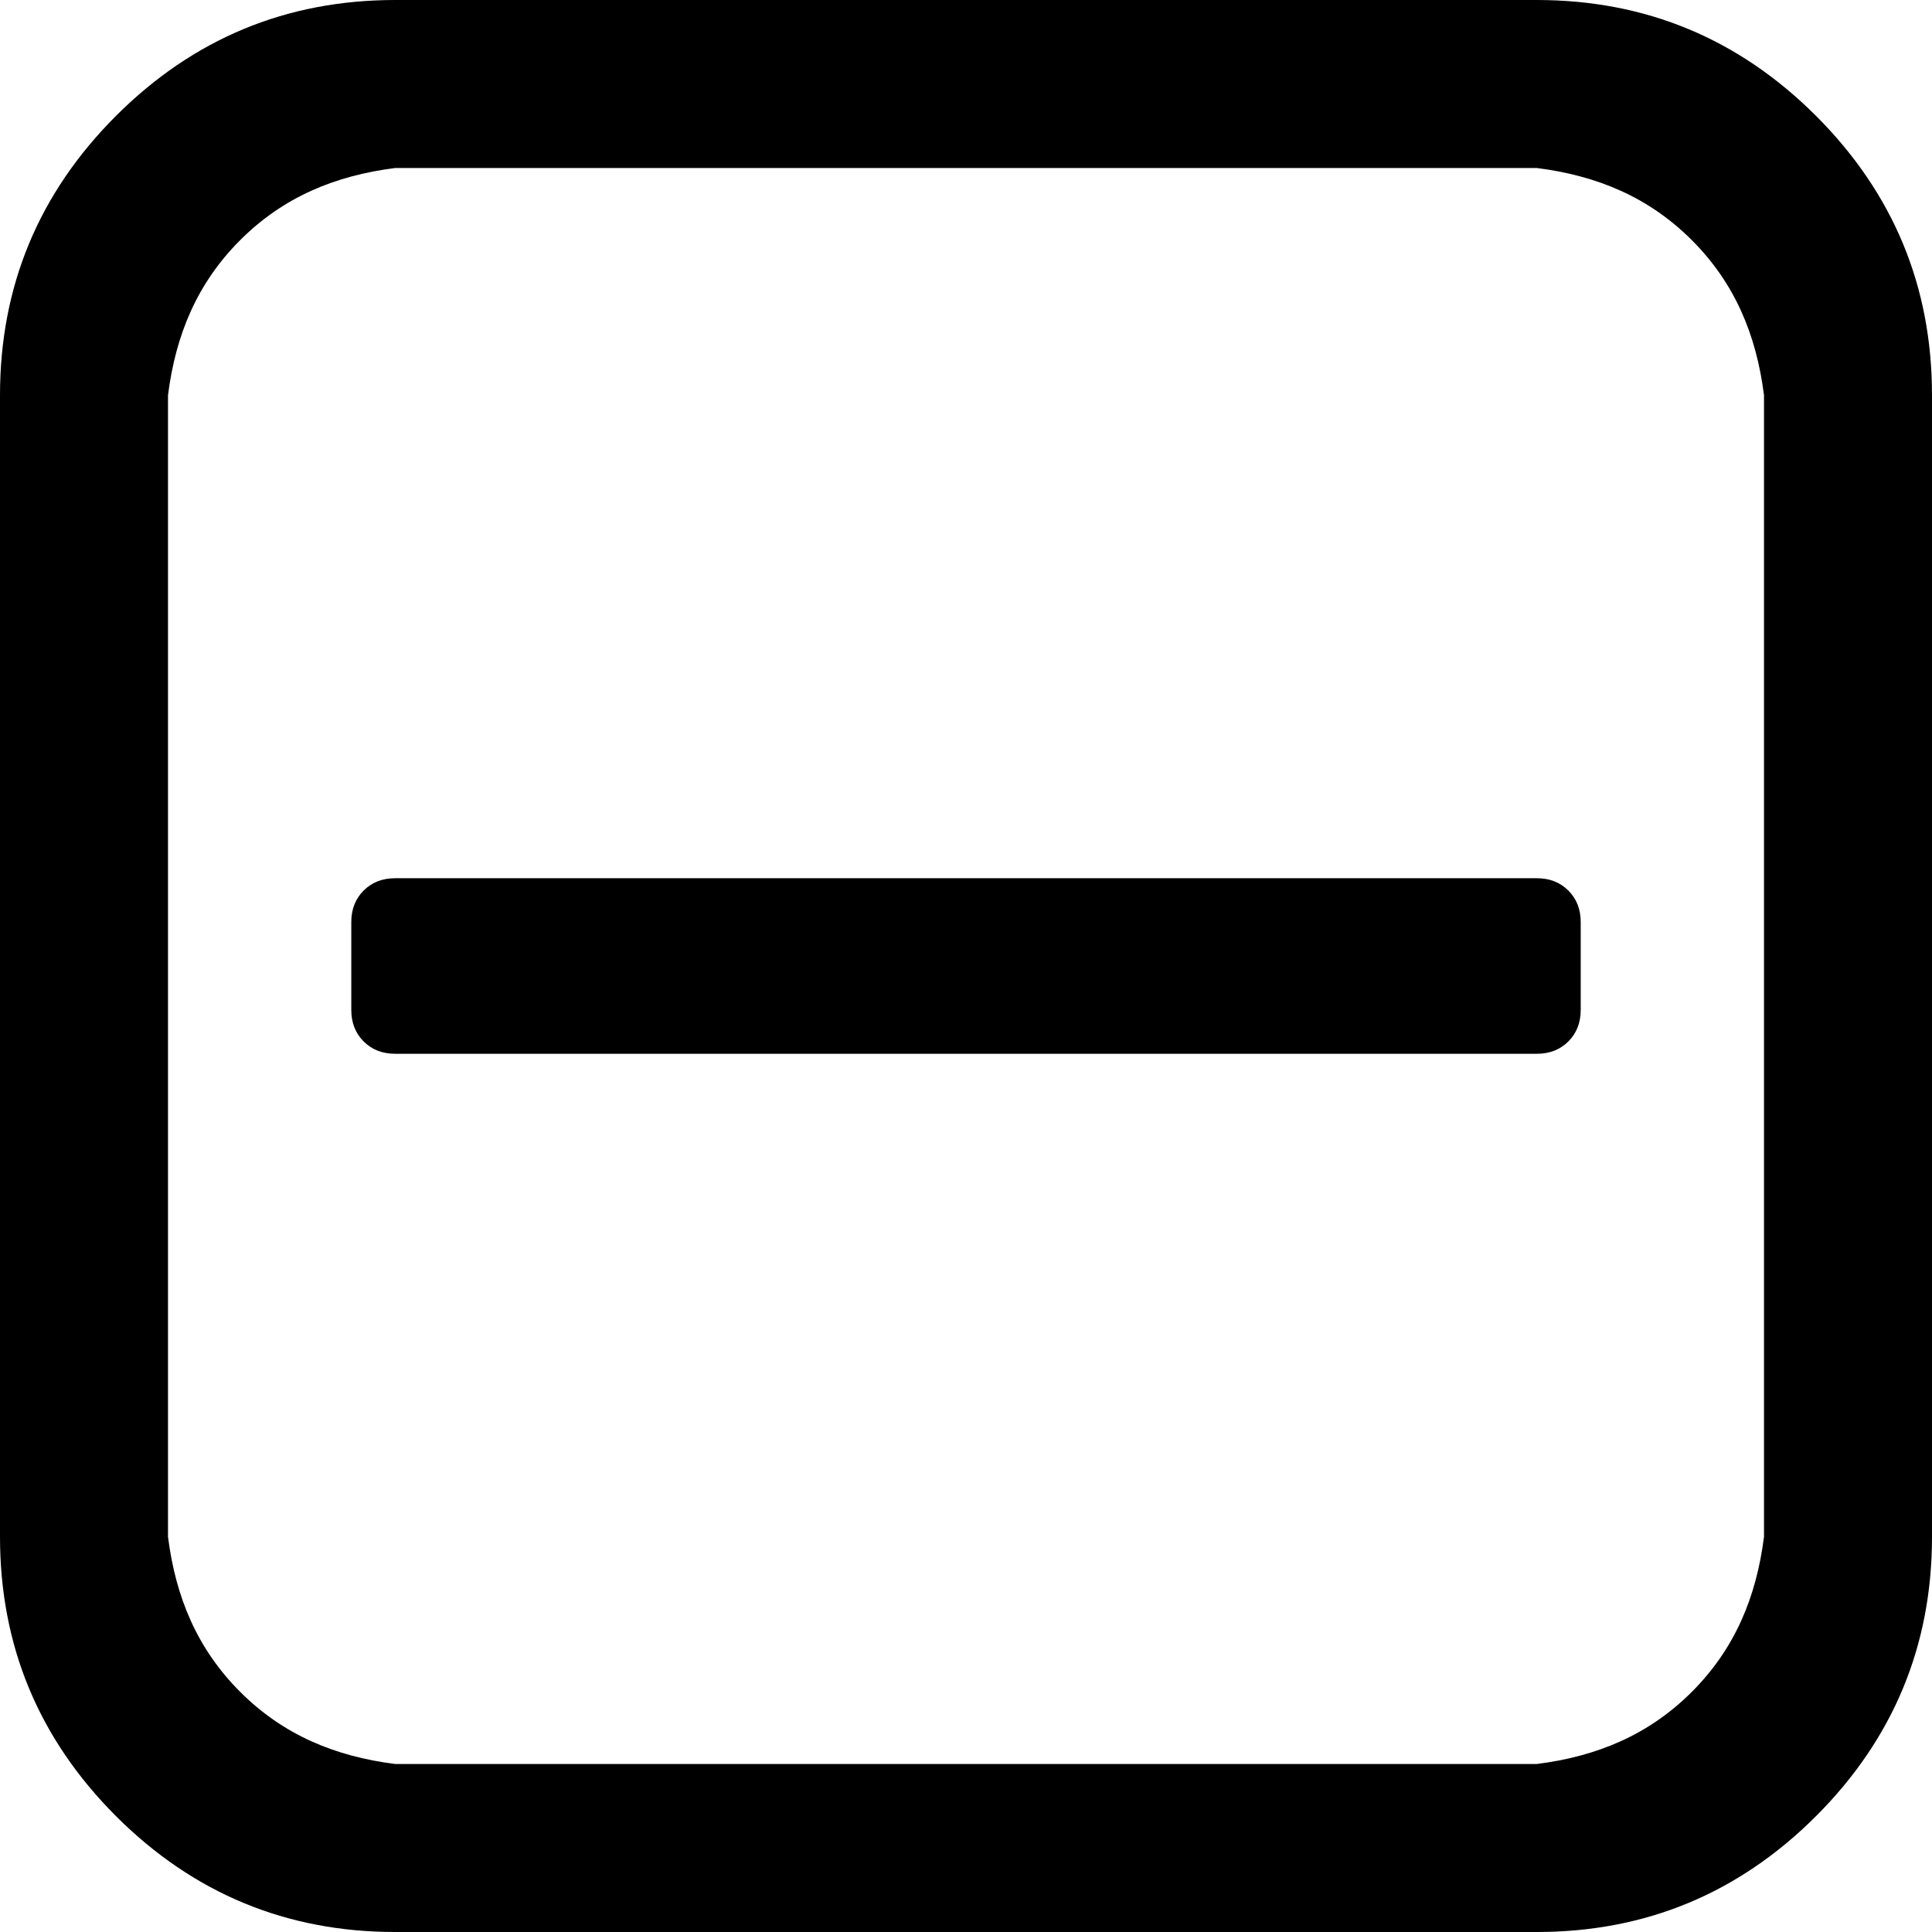 ﻿<?xml version="1.0" encoding="utf-8"?>
<svg version="1.1" xmlns:xlink="http://www.w3.org/1999/xlink" width="23px" height="23px" xmlns="http://www.w3.org/2000/svg">
  <g transform="matrix(1 0 0 1 -37 -286 )">
    <path d="M 18.671 10.602  C 18.769 10.7  18.818 10.825  18.818 10.977  L 18.818 12.023  C 18.818 12.175  18.769 12.3  18.671 12.398  C 18.573 12.496  18.448 12.545  18.295 12.545  L 4.705 12.545  C 4.552 12.545  4.427 12.496  4.329 12.398  C 4.231 12.3  4.182 12.175  4.182 12.023  L 4.182 10.977  C 4.182 10.825  4.231 10.7  4.329 10.602  C 4.427 10.504  4.552 10.455  4.705 10.455  L 18.295 10.455  C 18.448 10.455  18.573 10.504  18.671 10.602  Z M 20.141 20.141  C 20.653 19.629  20.909 19.014  21 18.295  L 21 4.705  C 20.909 3.986  20.653 3.371  20.141 2.859  C 19.629 2.347  19.014 2.091  18.295 2  L 4.705 2  C 3.986 2.091  3.371 2.347  2.859 2.859  C 2.347 3.371  2.091 3.986  2 4.705  L 2 18.295  C 2.091 19.014  2.347 19.629  2.859 20.141  C 3.371 20.653  3.986 20.909  4.705 21  L 18.295 21  C 19.014 20.909  19.629 20.653  20.141 20.141  Z M 21.62 1.38  C 22.54 2.301  23 3.409  23 4.705  L 23 18.295  C 23 19.591  22.54 20.699  21.62 21.62  C 20.699 22.54  19.591 23  18.295 23  L 4.705 23  C 3.409 23  2.301 22.54  1.38 21.62  C 0.46 20.699  0 19.591  0 18.295  L 0 4.705  C 0 3.409  0.46 2.301  1.38 1.38  C 2.301 0.46  3.409 0  4.705 0  L 18.295 0  C 19.591 0  20.699 0.46  21.62 1.38  Z " fill-rule="nonzero" fill="#000000" stroke="none" transform="matrix(1 0 0 1 37 286 )" />
  </g>
</svg>